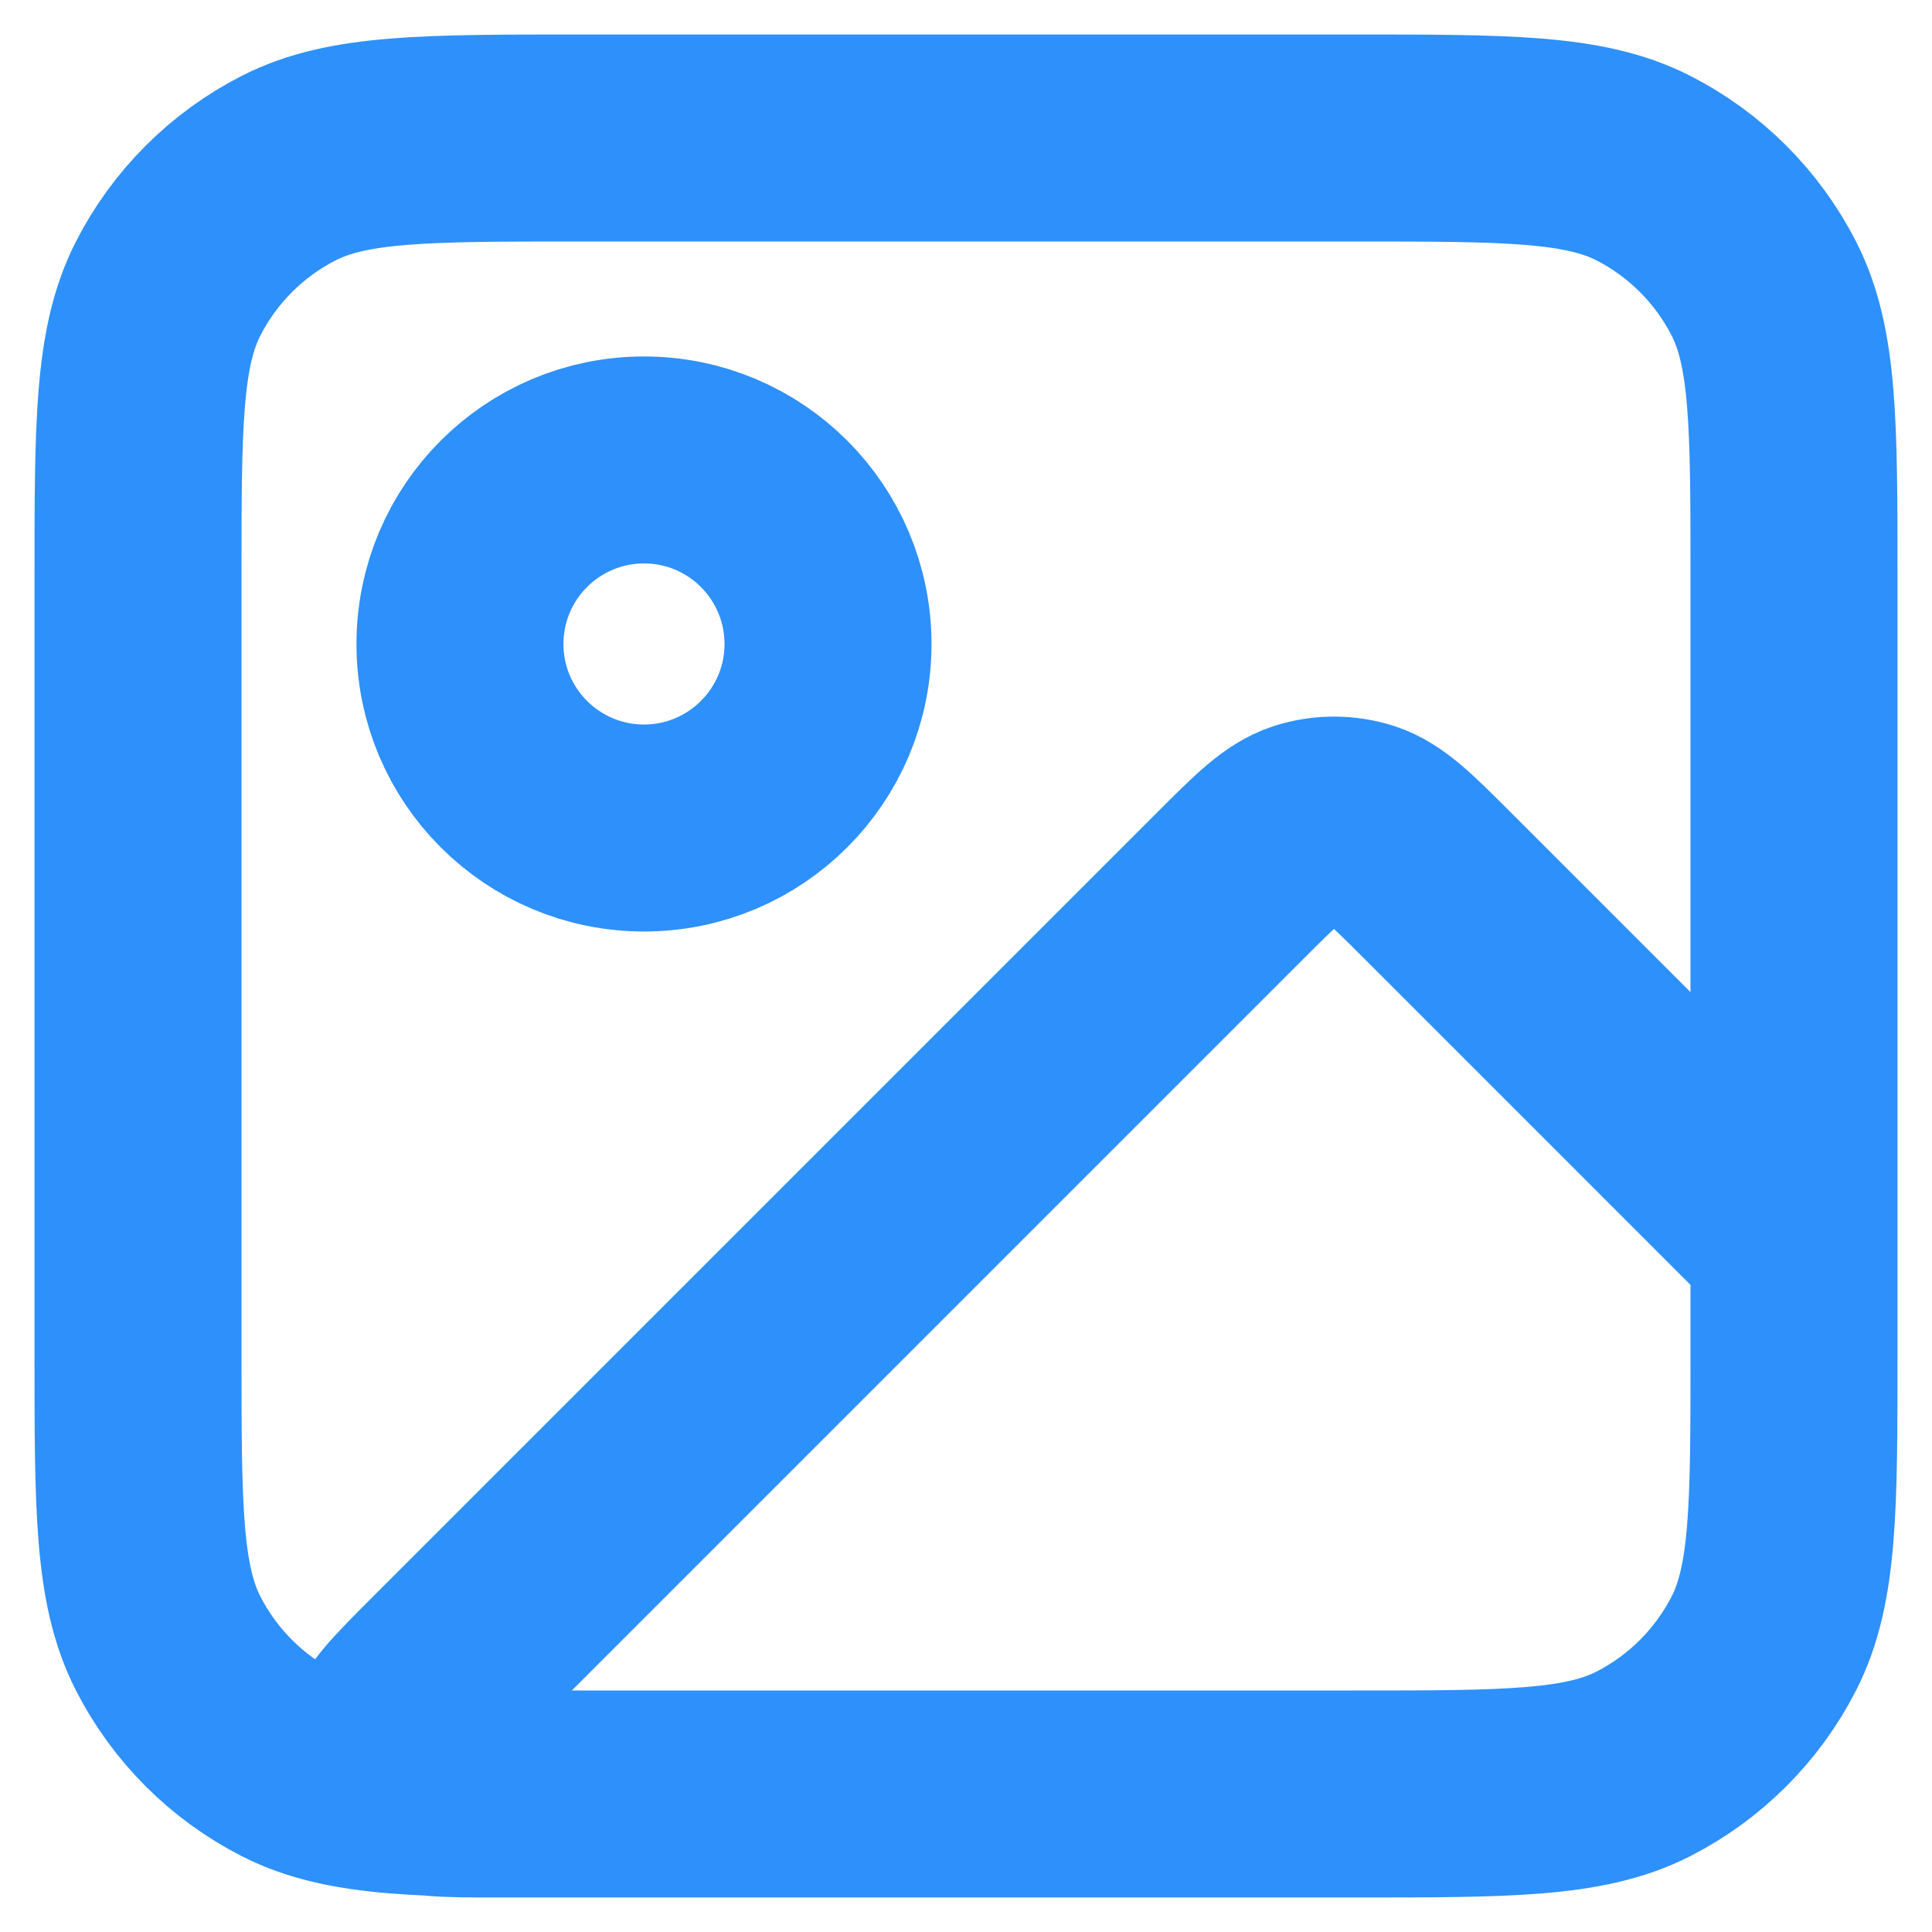 <svg width="14" height="14" viewBox="0 0 14 14" fill="none" xmlns="http://www.w3.org/2000/svg">
<path d="M9.8 13H3.621C3.217 13 3.015 13 2.922 12.92C2.84 12.851 2.797 12.747 2.806 12.64C2.815 12.518 2.958 12.375 3.244 12.089L8.912 6.421C9.176 6.157 9.308 6.025 9.461 5.975C9.595 5.932 9.739 5.932 9.873 5.975C10.025 6.025 10.157 6.157 10.421 6.421L13 9V9.8M9.8 13C10.92 13 11.48 13 11.908 12.782C12.284 12.59 12.59 12.284 12.782 11.908C13 11.48 13 10.92 13 9.8M9.8 13H4.2C3.08 13 2.52 13 2.092 12.782C1.716 12.59 1.41 12.284 1.218 11.908C1 11.48 1 10.92 1 9.8V4.2C1 3.08 1 2.52 1.218 2.092C1.41 1.716 1.716 1.41 2.092 1.218C2.52 1 3.08 1 4.2 1H9.8C10.92 1 11.48 1 11.908 1.218C12.284 1.41 12.59 1.716 12.782 2.092C13 2.52 13 3.08 13 4.2V9.8M6 4.667C6 5.403 5.403 6 4.667 6C3.93 6 3.333 5.403 3.333 4.667C3.333 3.93 3.93 3.333 4.667 3.333C5.403 3.333 6 3.93 6 4.667Z" stroke="#2E90FA" stroke-width="1.5" stroke-linecap="round" stroke-linejoin="round"/>
</svg>
